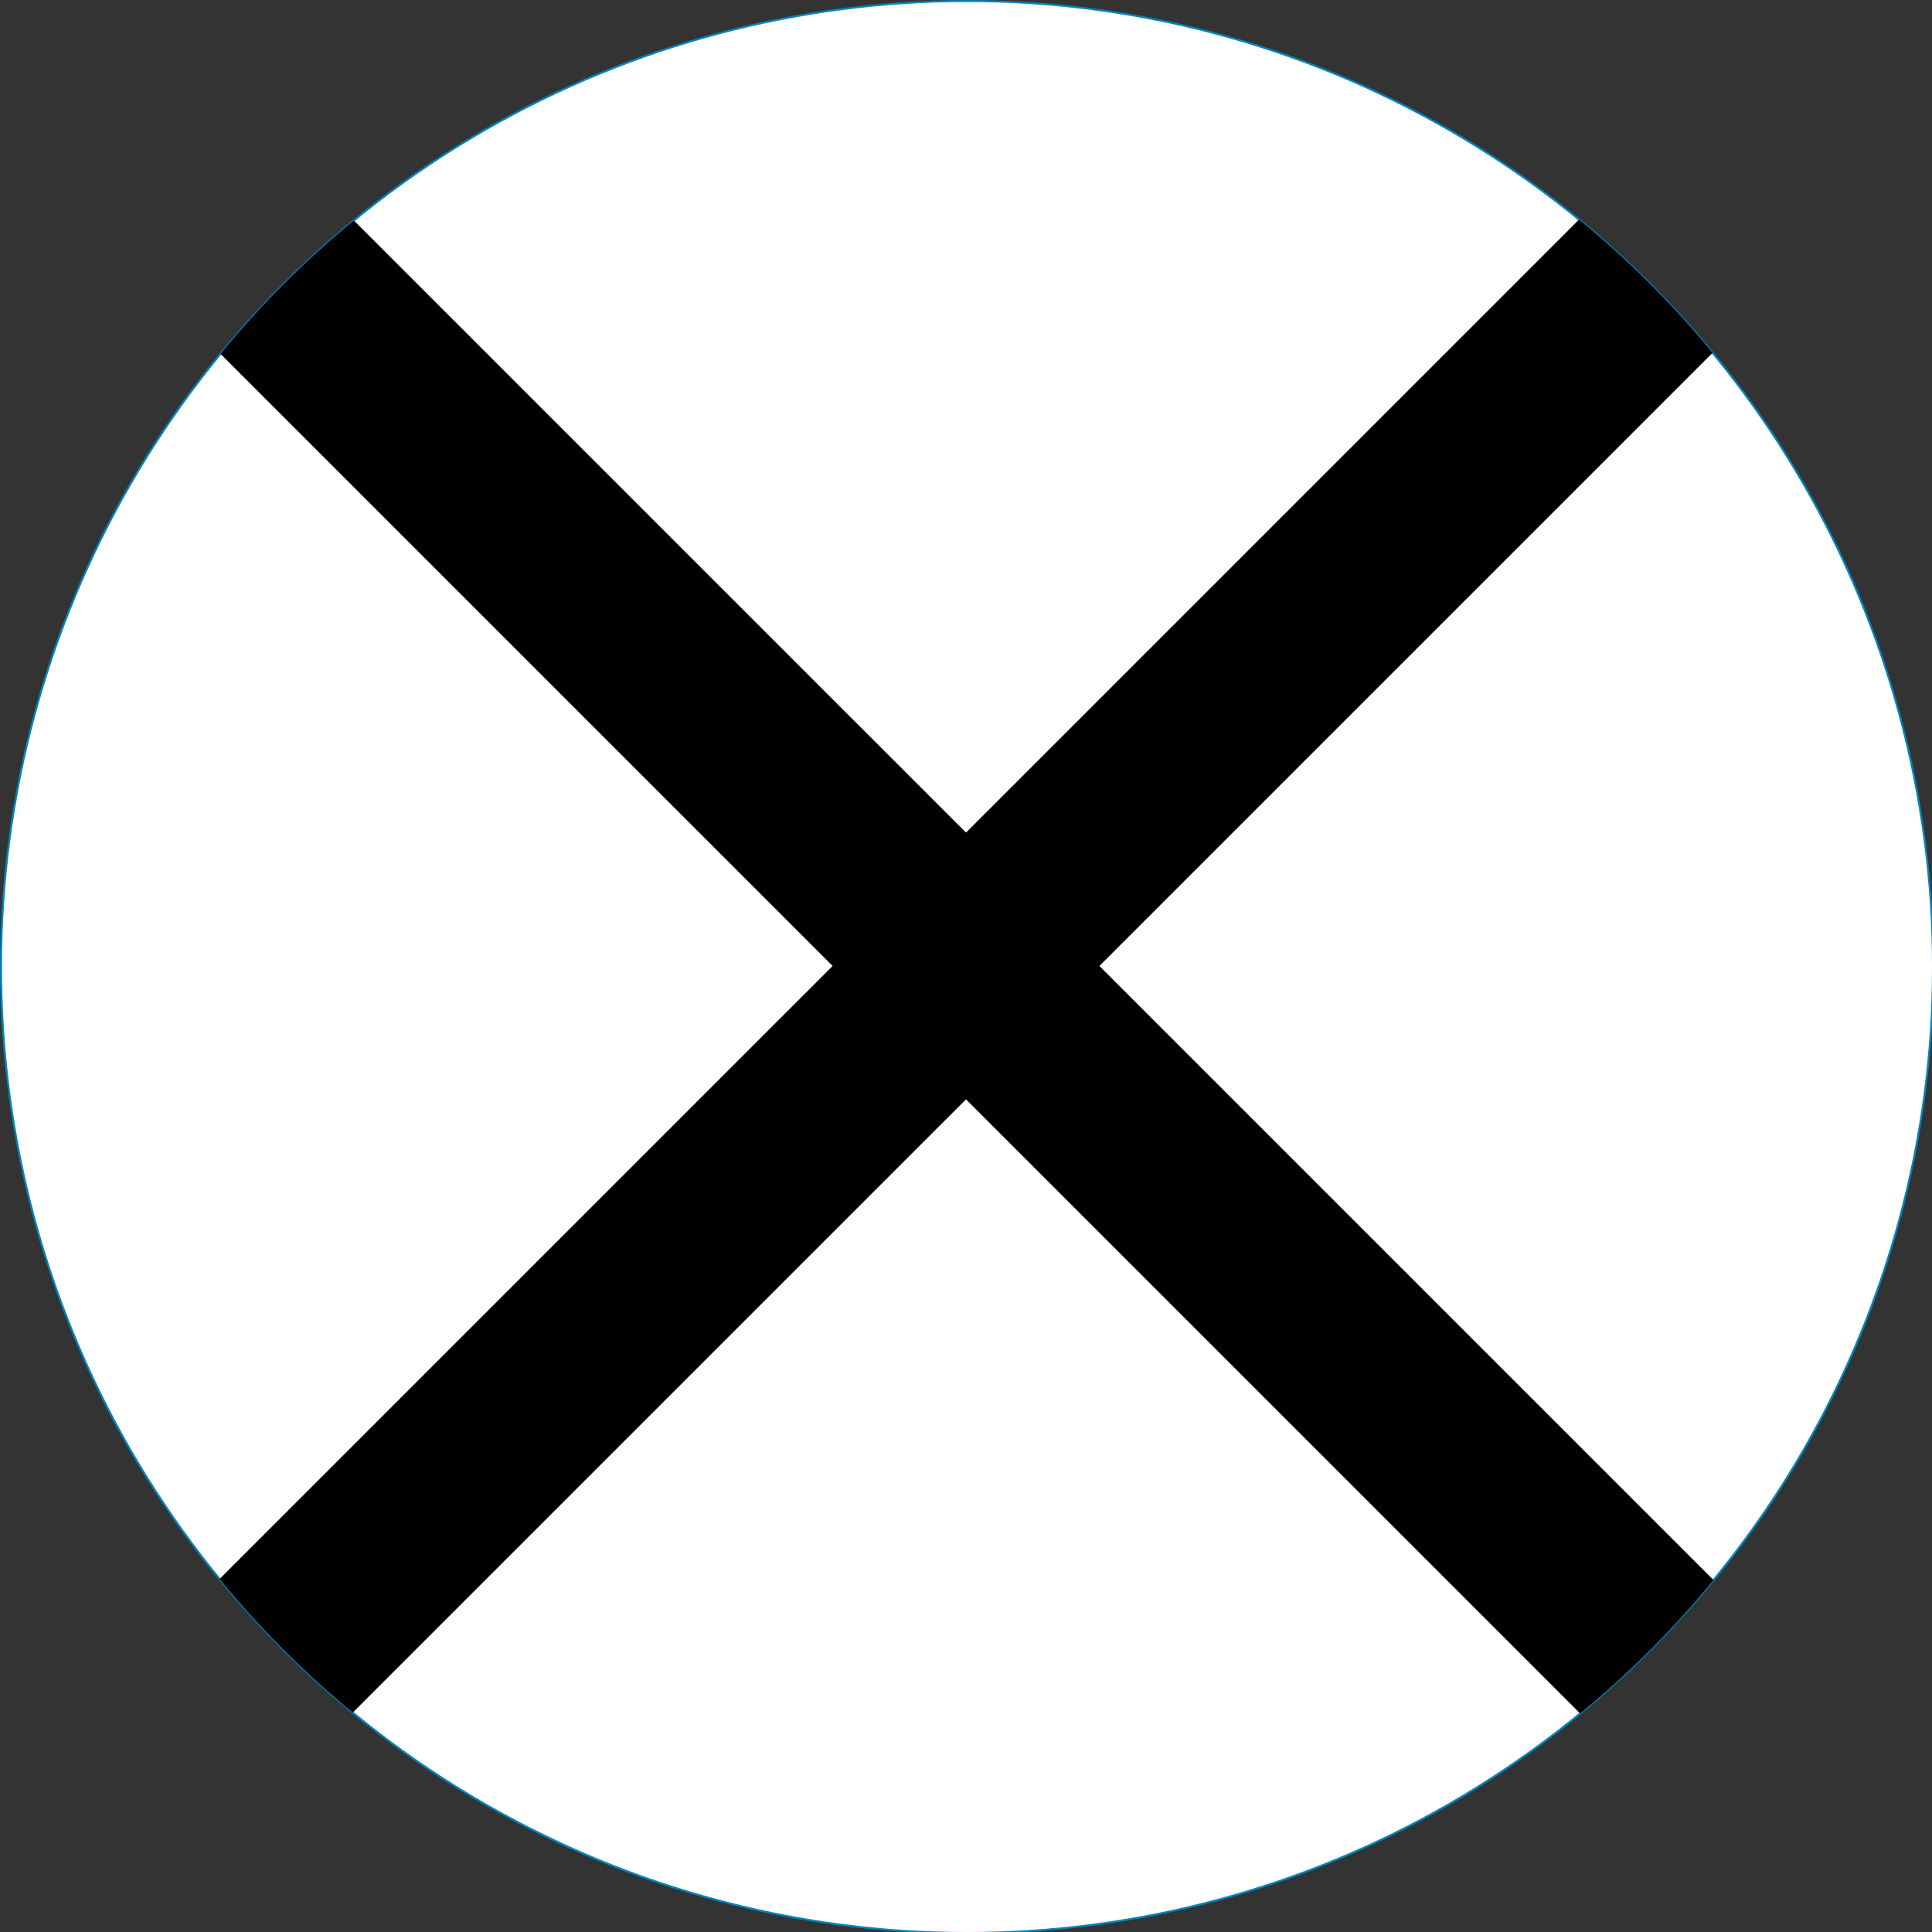 <?xml version="1.0" encoding="UTF-8" standalone="no"?>
<!-- Created with Inkscape (http://www.inkscape.org/) -->

<svg
   width="512mm"
   height="512mm"
   viewBox="0 0 512 512"
   version="1.1"
   id="svg5"
   inkscape:version="1.1.2 (b8e25be833, 2022-02-05)"
   sodipodi:docname="white_circle.svg"
   inkscape:export-filename="C:\Users\dsalv\Documents\Computational Game\assets\icons\colors\white_circle_crossedx512.png"
   inkscape:export-xdpi="25.4"
   inkscape:export-ydpi="25.4"
   xmlns:inkscape="http://www.inkscape.org/namespaces/inkscape"
   xmlns:sodipodi="http://sodipodi.sourceforge.net/DTD/sodipodi-0.dtd"
   xmlns="http://www.w3.org/2000/svg"
   xmlns:svg="http://www.w3.org/2000/svg">
  <rect x="0" y="0" width="512" height="512" fill="#333333" stroke="none"/>
  <sodipodi:namedview
     id="namedview7"
     pagecolor="#505050"
     bordercolor="#eeeeee"
     borderopacity="1"
     inkscape:pageshadow="0"
     inkscape:pageopacity="0"
     inkscape:pagecheckerboard="0"
     inkscape:document-units="mm"
     showgrid="false"
     inkscape:zoom="0.32"
     inkscape:cx="693.75"
     inkscape:cy="946.875"
     inkscape:window-width="1920"
     inkscape:window-height="1129"
     inkscape:window-x="-8"
     inkscape:window-y="-8"
     inkscape:window-maximized="1"
     inkscape:current-layer="layer3" />
  <defs
     id="defs2">
    <clipPath
       clipPathUnits="userSpaceOnUse"
       id="clipPath1692">
      <circle
         style="display:inline;fill:#ffffff;stroke:#0084bb;stroke-width:0.529"
         id="circle1694"
         cx="256.265"
         cy="256.265"
         r="256"
         inkscape:export-filename="C:\Users\dsalv\Documents\Computational Game\assets\icons\colors\white_circle.png"
         inkscape:export-xdpi="25.4"
         inkscape:export-ydpi="25.4" />
    </clipPath>
    <clipPath
       clipPathUnits="userSpaceOnUse"
       id="clipPath1696">
      <circle
         style="display:inline;fill:#ffffff;stroke:#0084bb;stroke-width:0.529"
         id="circle1698"
         cx="256.265"
         cy="256.265"
         r="256"
         inkscape:export-filename="C:\Users\dsalv\Documents\Computational Game\assets\icons\colors\white_circle.png"
         inkscape:export-xdpi="25.4"
         inkscape:export-ydpi="25.4" />
    </clipPath>
  </defs>
  <g
     inkscape:groupmode="layer"
     id="layer3"
     inkscape:label="circle"
     style="display:inline">
    <circle
       style="display:inline;fill:#ffffff;stroke:#0084bb;stroke-width:0.529"
       id="path914-3"
       cx="256.265"
       cy="256.265"
       r="256"
       inkscape:export-filename="C:\Users\dsalv\Documents\Computational Game\assets\icons\colors\white_circle.png"
       inkscape:export-xdpi="25.4"
       inkscape:export-ydpi="25.4" />
  </g>
  <g
     inkscape:groupmode="layer"
     id="layer2"
     inkscape:label="Cross"
     style="display:inline">
    <path
       style="fill:none;fill-opacity:1;stroke:#000000;stroke-width:50;stroke-linecap:butt;stroke-linejoin:miter;stroke-miterlimit:4;stroke-dasharray:none;stroke-opacity:1"
       d="M 0.105,0.105 511.898,511.882"
       id="path1076"
       clip-path="url(#clipPath1696)" />
    <path
       style="fill:none;stroke:#000000;stroke-width:50;stroke-linecap:butt;stroke-linejoin:miter;stroke-miterlimit:4;stroke-dasharray:none;stroke-opacity:1"
       d="M 511.898,0.105 0.105,511.882"
       id="path1076-0"
       clip-path="url(#clipPath1692)" />
  </g>
  <g
     inkscape:label="Layer 1"
     inkscape:groupmode="layer"
     id="layer1"
     style="display:none" />
</svg>
